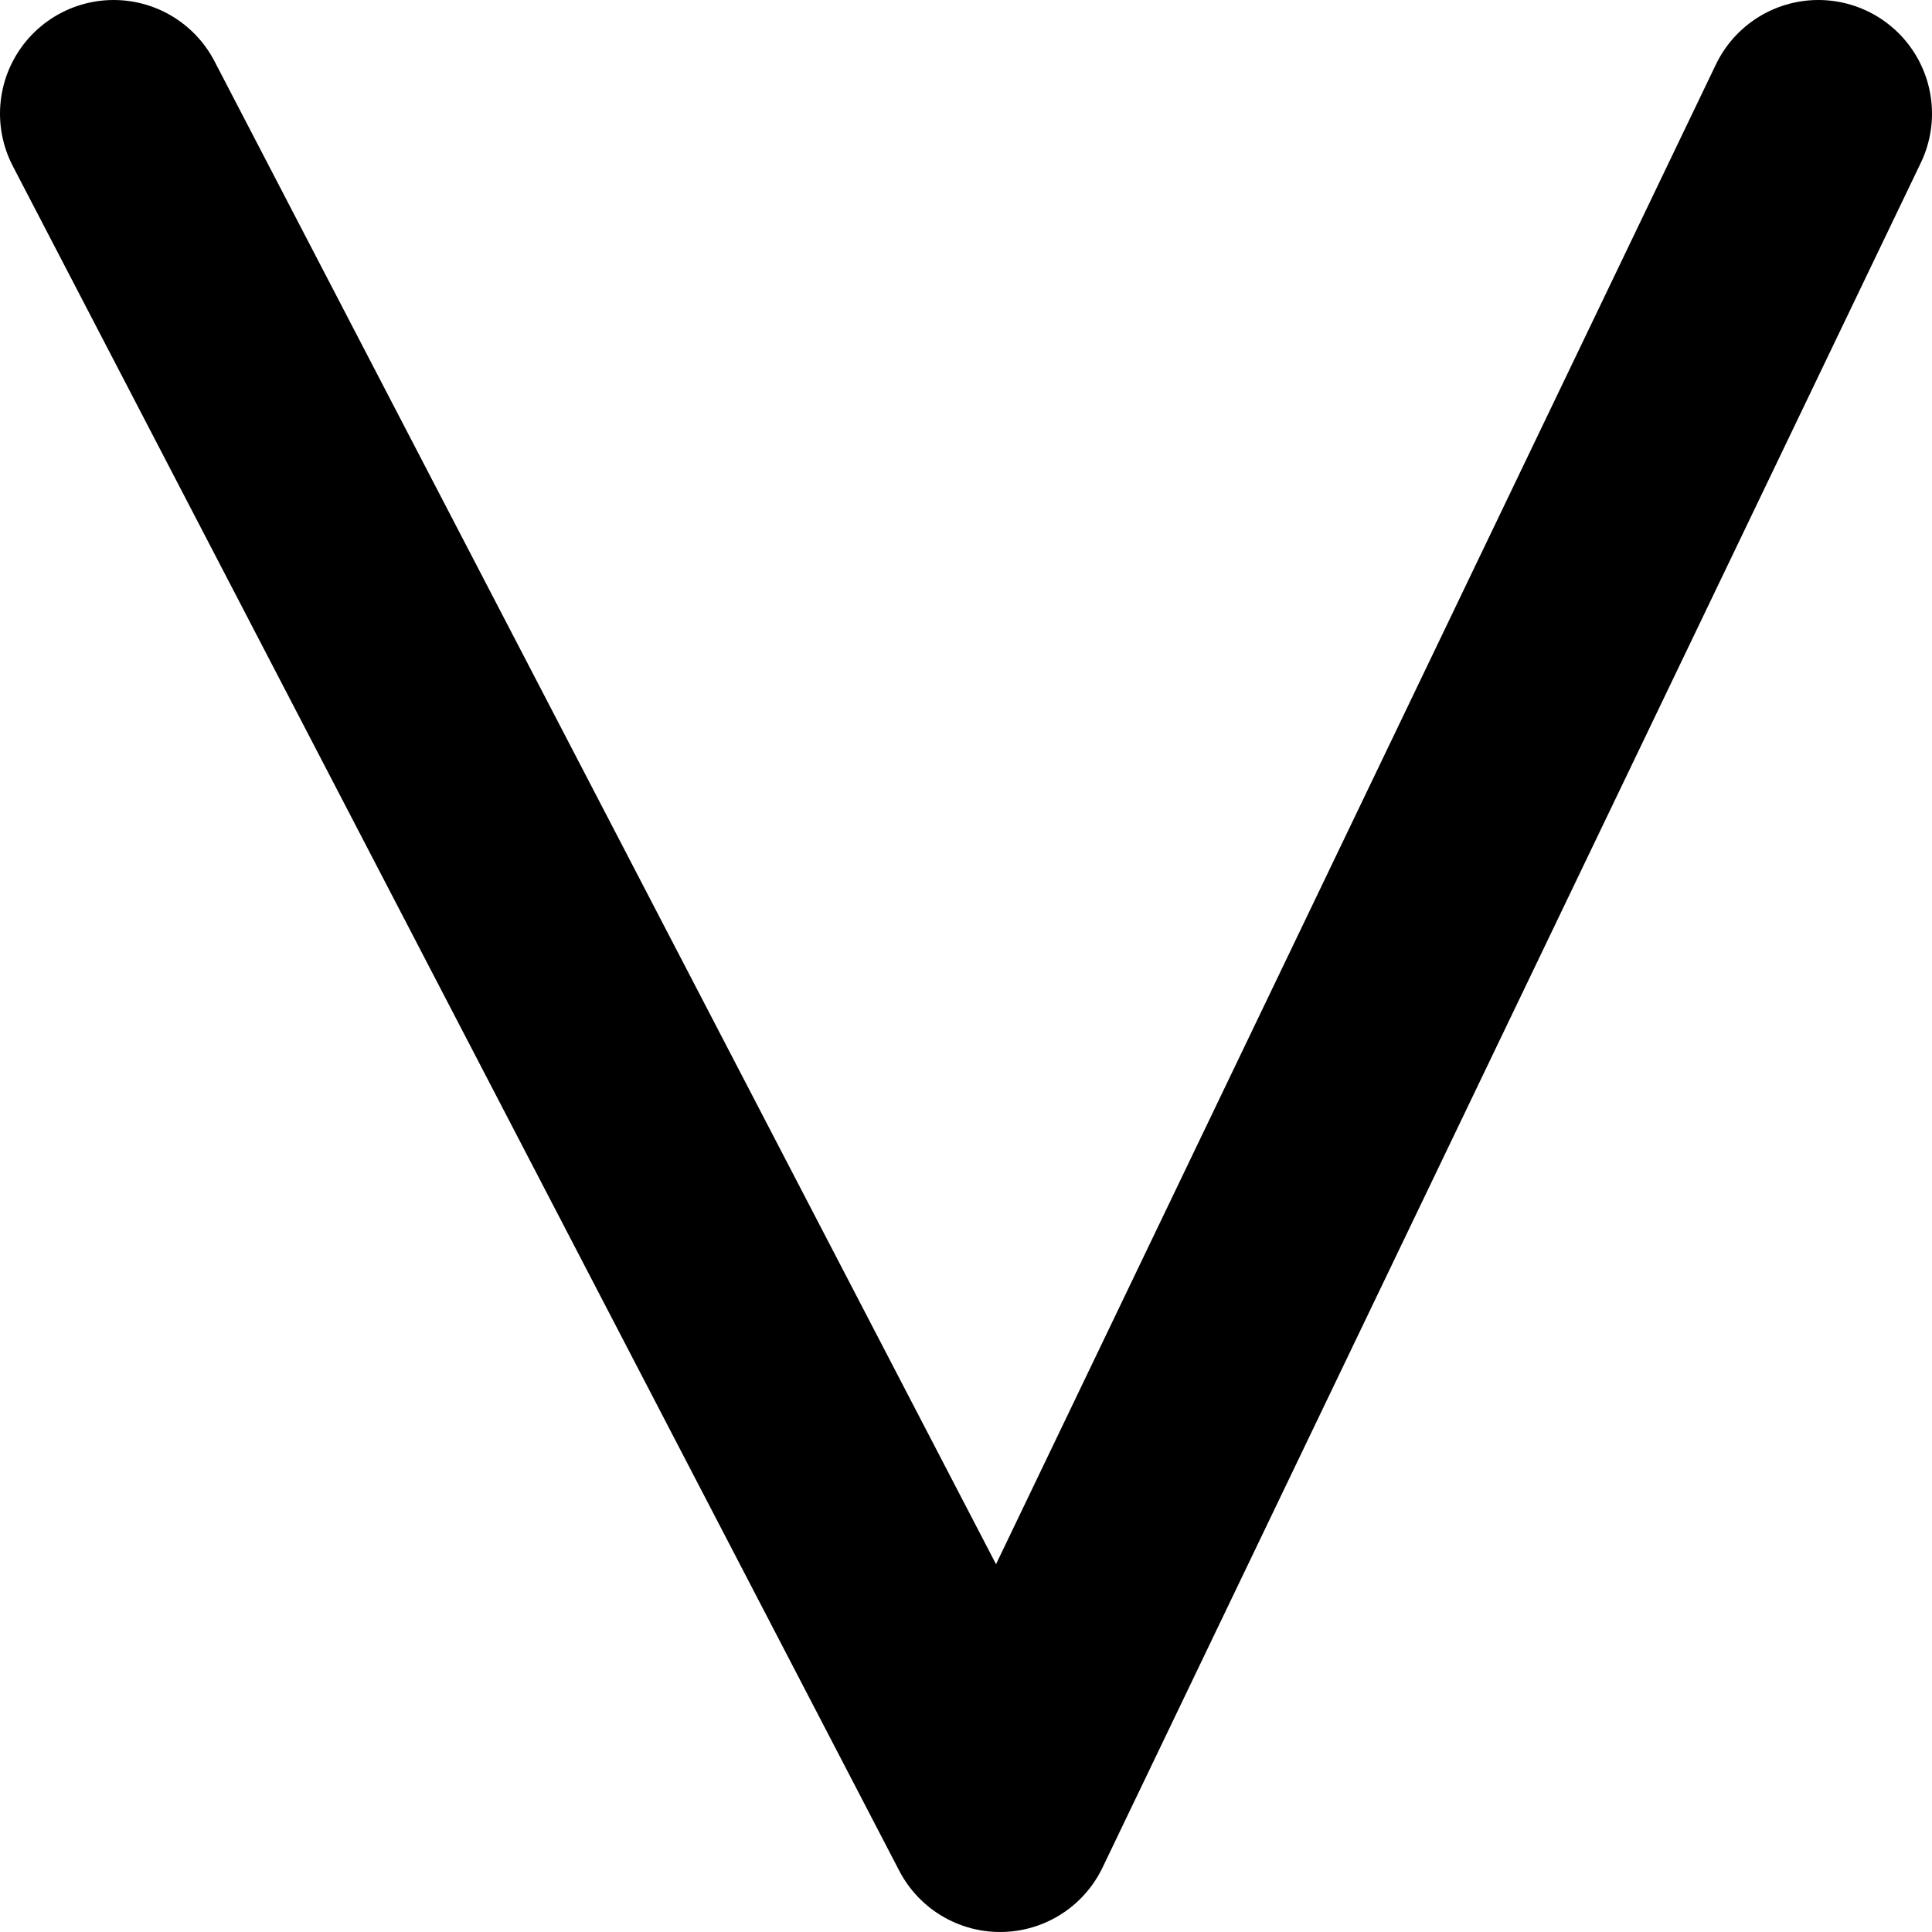 <svg width="17" height="17" viewBox="0 0 17 17" fill="none" xmlns="http://www.w3.org/2000/svg">
<path d="M16 1L8.8 16L1 1" stroke="black" stroke-width="2" stroke-linecap="round" stroke-linejoin="round"/>
</svg>
